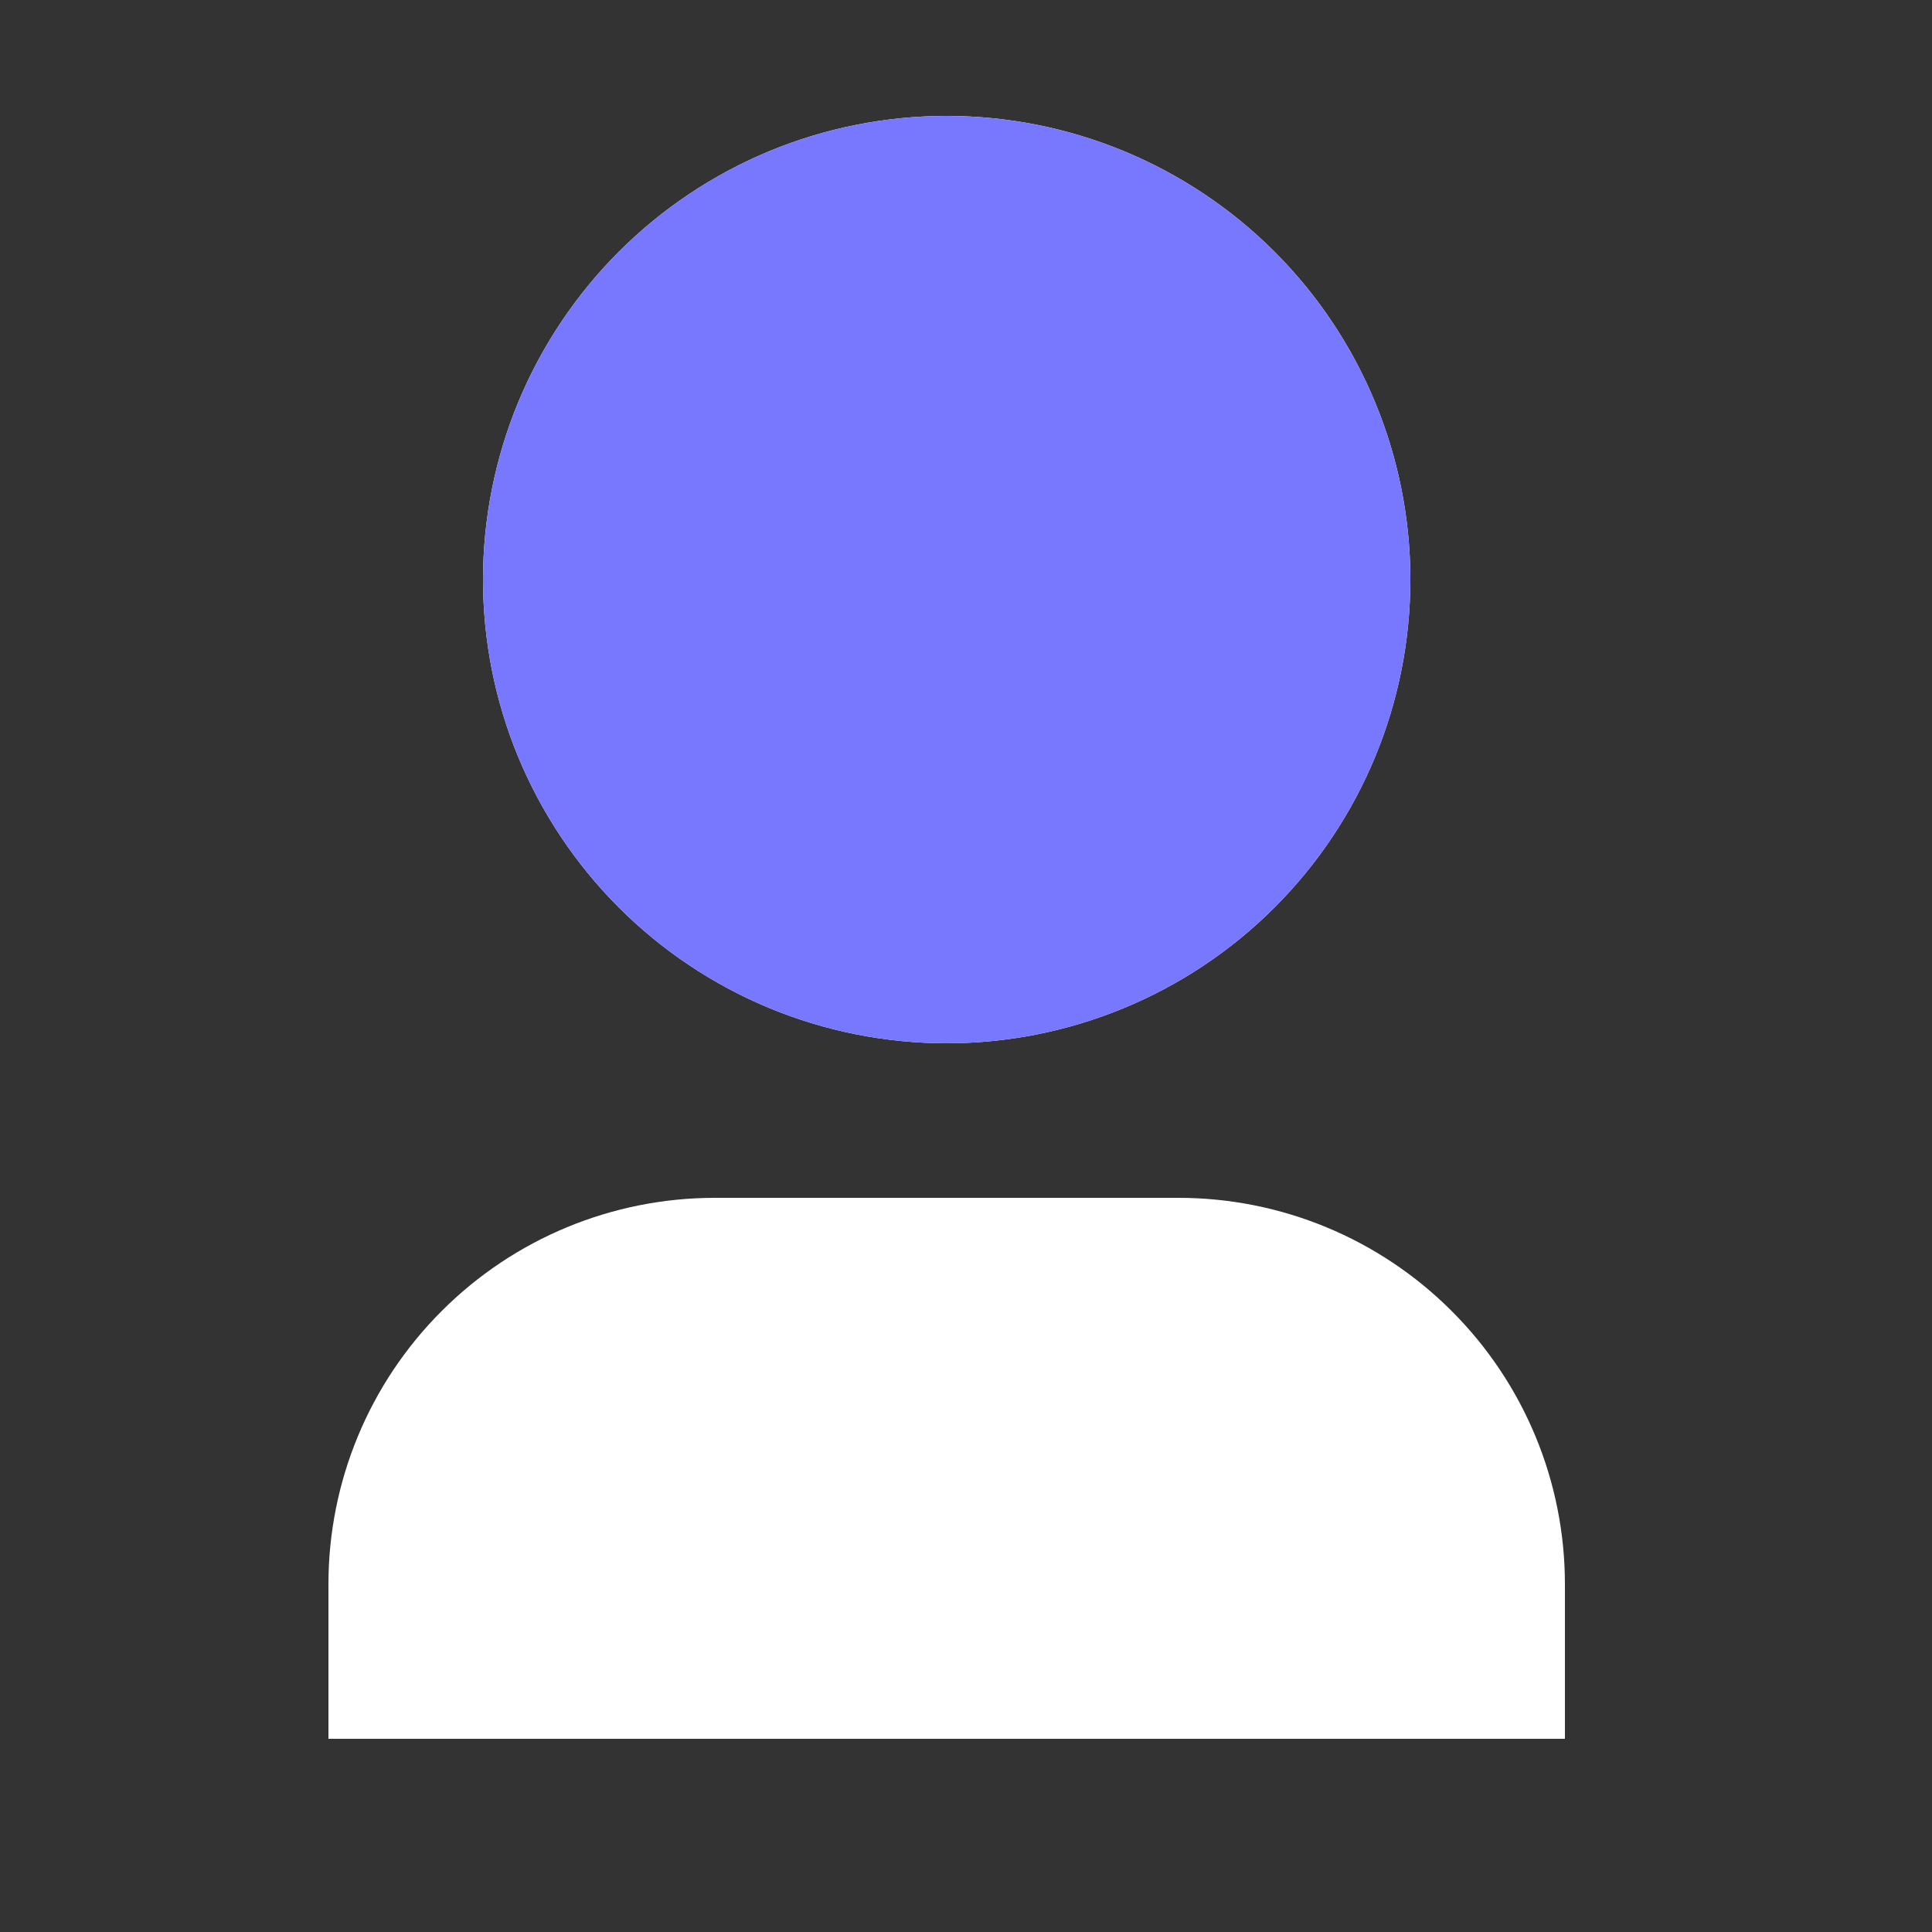 <svg width="20" height="20" viewBox="0 0 20 20" fill="none" xmlns="http://www.w3.org/2000/svg">
<rect x="0" y="0" width="20" height="20" fill="#333333" stroke="none"/>
<path d="M16.2 18H3.4V16.4C3.4 15.339 3.821 14.322 4.572 13.572C5.322 12.821 6.339 12.4 7.4 12.4H12.2C13.261 12.4 14.278 12.821 15.028 13.572C15.779 14.322 16.2 15.339 16.2 16.4V18ZM9.8 10.8C9.17 10.8 8.546 10.676 7.963 10.435C7.381 10.193 6.852 9.84 6.406 9.394C5.96 8.948 5.607 8.419 5.365 7.837C5.124 7.255 5 6.63 5 6C5 5.37 5.124 4.745 5.365 4.163C5.607 3.581 5.96 3.052 6.406 2.606C6.852 2.16 7.381 1.807 7.963 1.565C8.546 1.324 9.17 1.2 9.8 1.2C11.073 1.2 12.294 1.706 13.194 2.606C14.094 3.506 14.6 4.727 14.6 6C14.6 7.273 14.094 8.494 13.194 9.394C12.294 10.294 11.073 10.8 9.8 10.8Z" fill="white"/>
<path d="M9.8 10.8C9.17 10.8 8.546 10.676 7.963 10.435C7.381 10.193 6.852 9.84 6.406 9.394C5.96 8.948 5.607 8.419 5.365 7.837C5.124 7.255 5 6.63 5 6C5 5.37 5.124 4.745 5.365 4.163C5.607 3.581 5.96 3.052 6.406 2.606C6.852 2.16 7.381 1.807 7.963 1.565C8.546 1.324 9.17 1.2 9.8 1.2C11.073 1.2 12.294 1.706 13.194 2.606C14.094 3.506 14.6 4.727 14.6 6C14.6 7.273 14.094 8.494 13.194 9.394C12.294 10.294 11.073 10.8 9.8 10.8Z" fill="#7878FE"/>
</svg>
